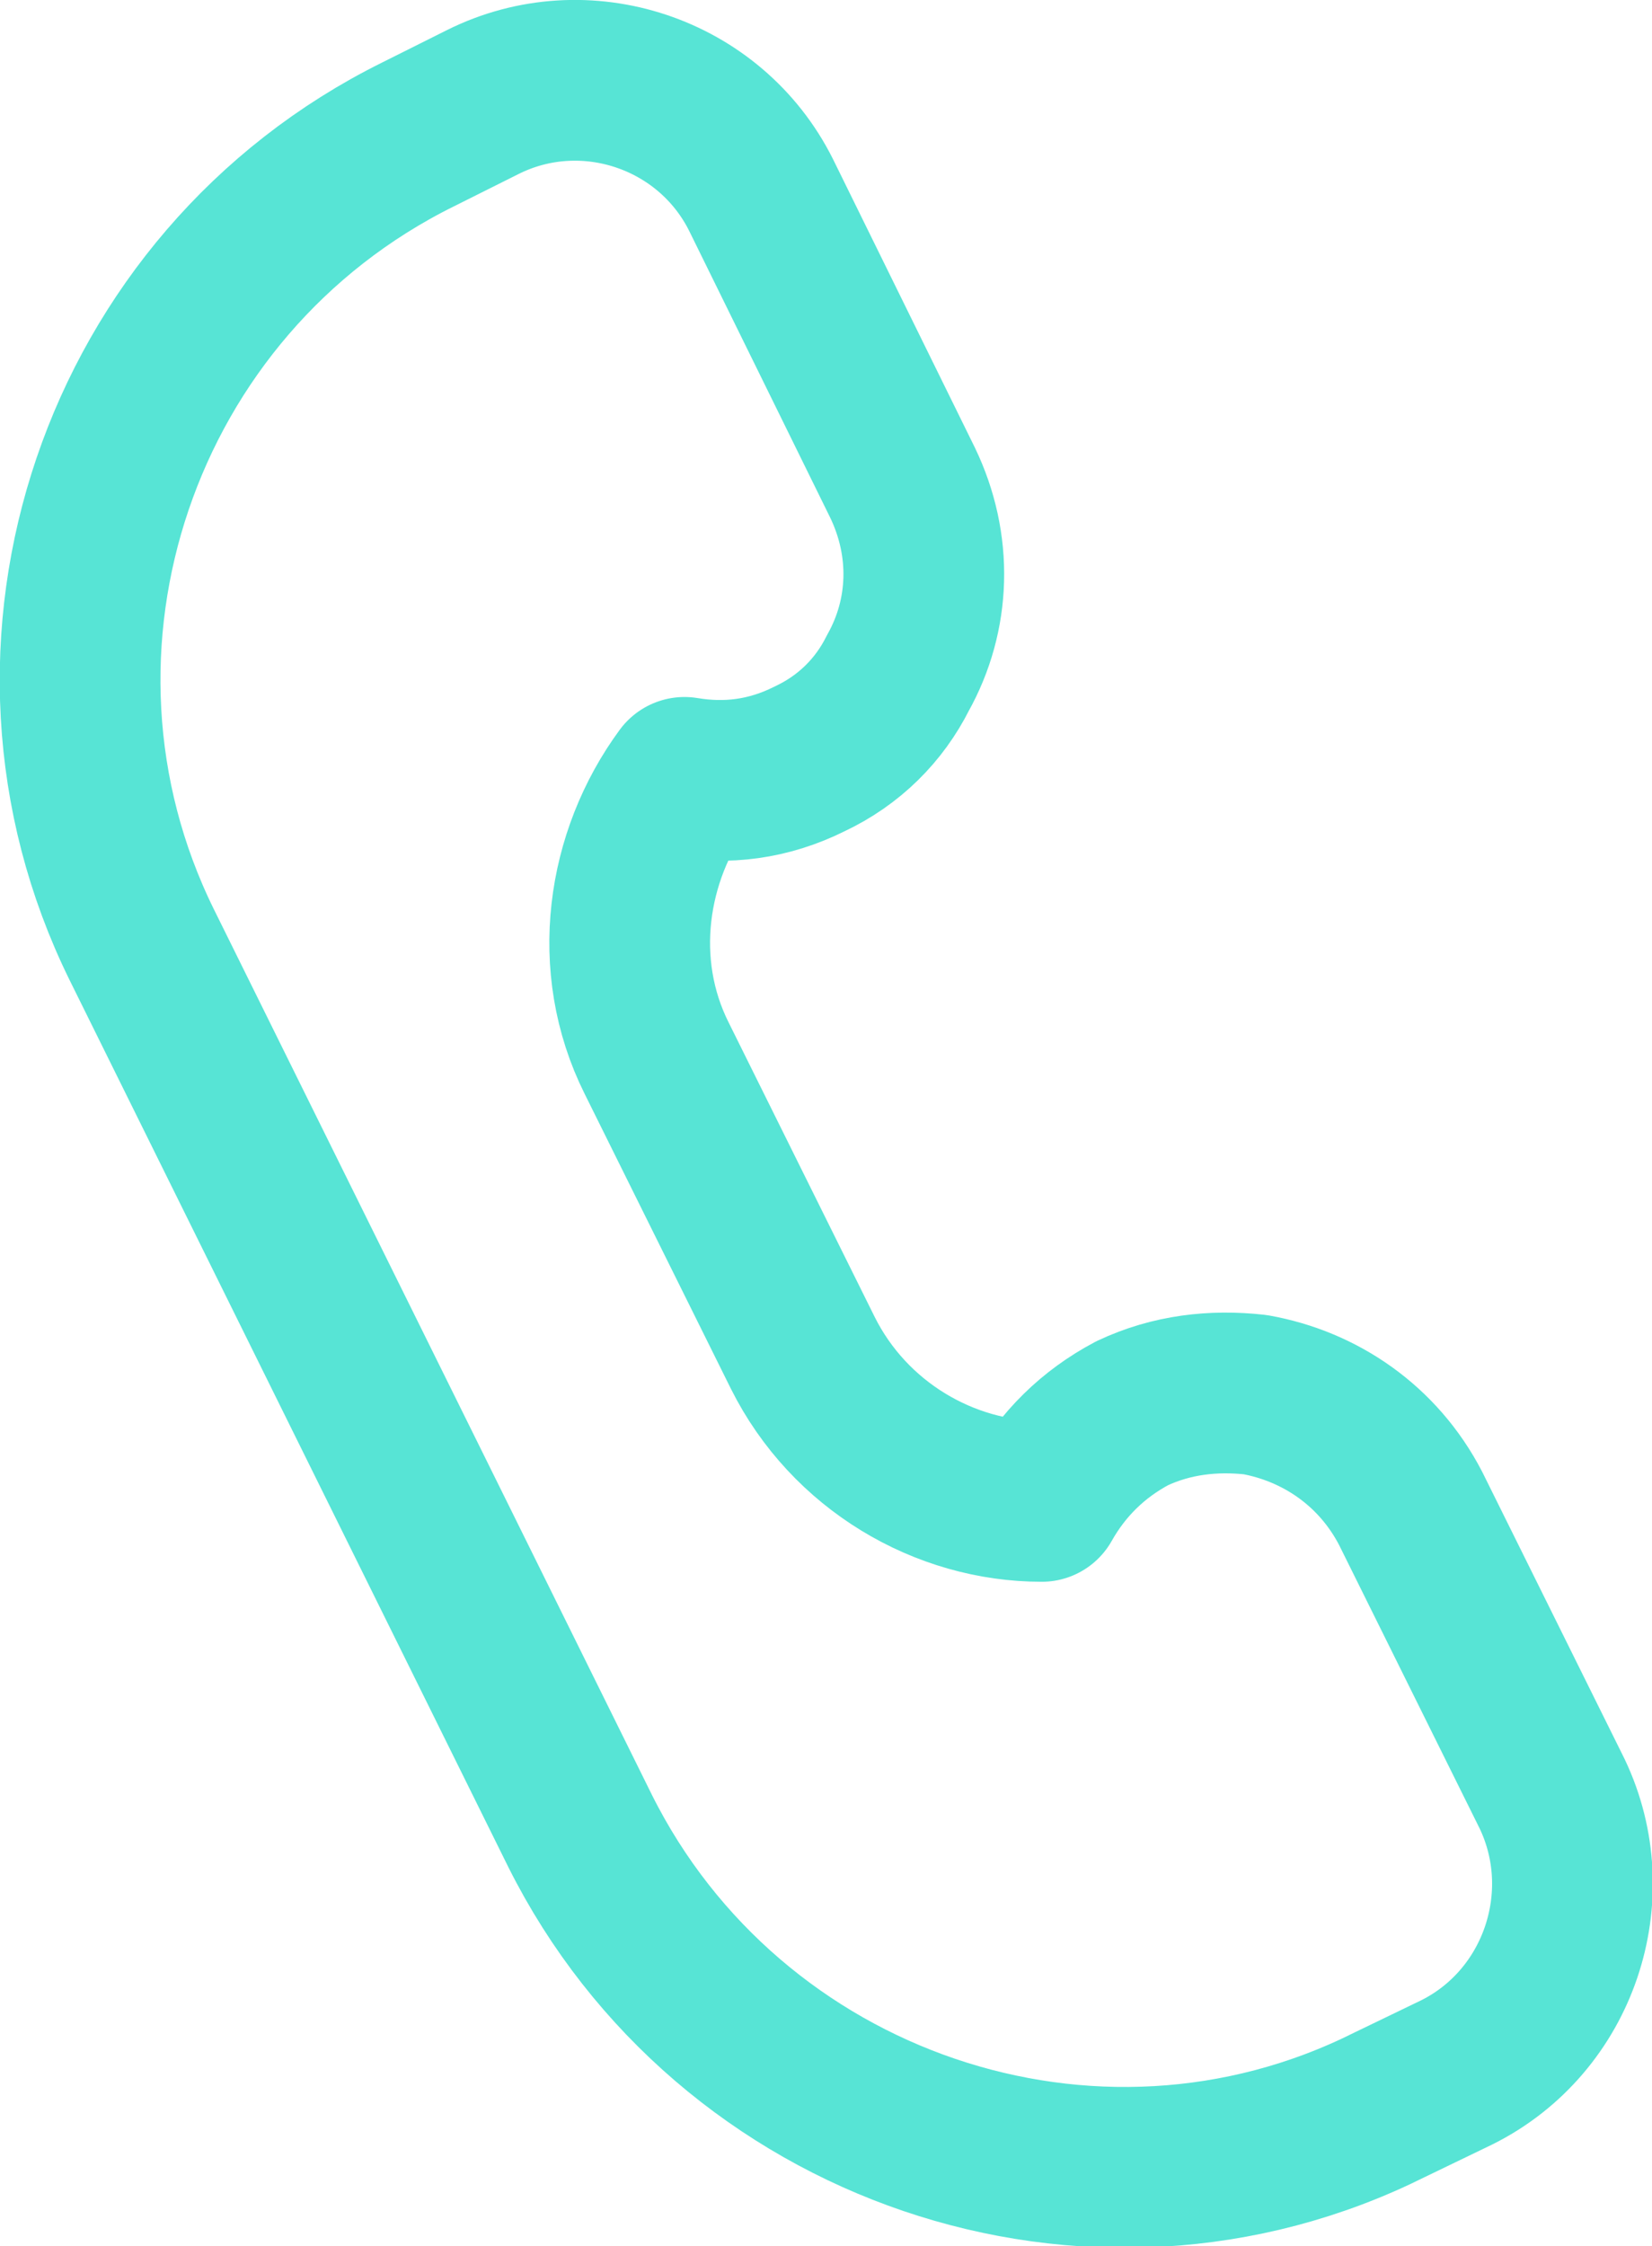 <?xml version="1.0" encoding="UTF-8"?>
<!DOCTYPE svg PUBLIC "-//W3C//DTD SVG 1.1//EN" "http://www.w3.org/Graphics/SVG/1.1/DTD/svg11.dtd">
<!-- Creator: CorelDRAW X8 -->
<svg xmlns="http://www.w3.org/2000/svg" xml:space="preserve" width="121.431mm" height="165.07mm" version="1.1" style="shape-rendering:geometricPrecision; text-rendering:geometricPrecision; image-rendering:optimizeQuality; fill-rule:evenodd; clip-rule:evenodd"
viewBox="0 0 712 968"
 xmlns:xlink="http://www.w3.org/1999/xlink">
 <defs>
  <style type="text/css">
   <![CDATA[
    .str0 {stroke:#57E4D5;stroke-width:69.277;stroke-linecap:round;stroke-linejoin:round}
    .fil0 {fill:none;fill-rule:nonzero}
   ]]>
  </style>
 </defs>
 <g id="Слой_x0020_1">
  <path class="fil0 str0" d="M346 583l-63 -127c-20,-40 -13,-87 12,-121 18,3 36,1 54,-8 17,-8 30,-21 38,-37 14,-25 15,-55 2,-82l-61 -124c-22,-44 -76,-62 -120,-40l-28 14c-129,64 -182,221 -119,349l189 382c64,128 221,182 349,118l29 -14c44,-22 62,-76 41,-120l-61 -123c-14,-27 -39,-44 -67,-49 -18,-2 -36,0 -53,8 -17,9 -30,22 -39,38 -42,0 -83,-24 -103,-64z"/>
 </g>
</svg>
